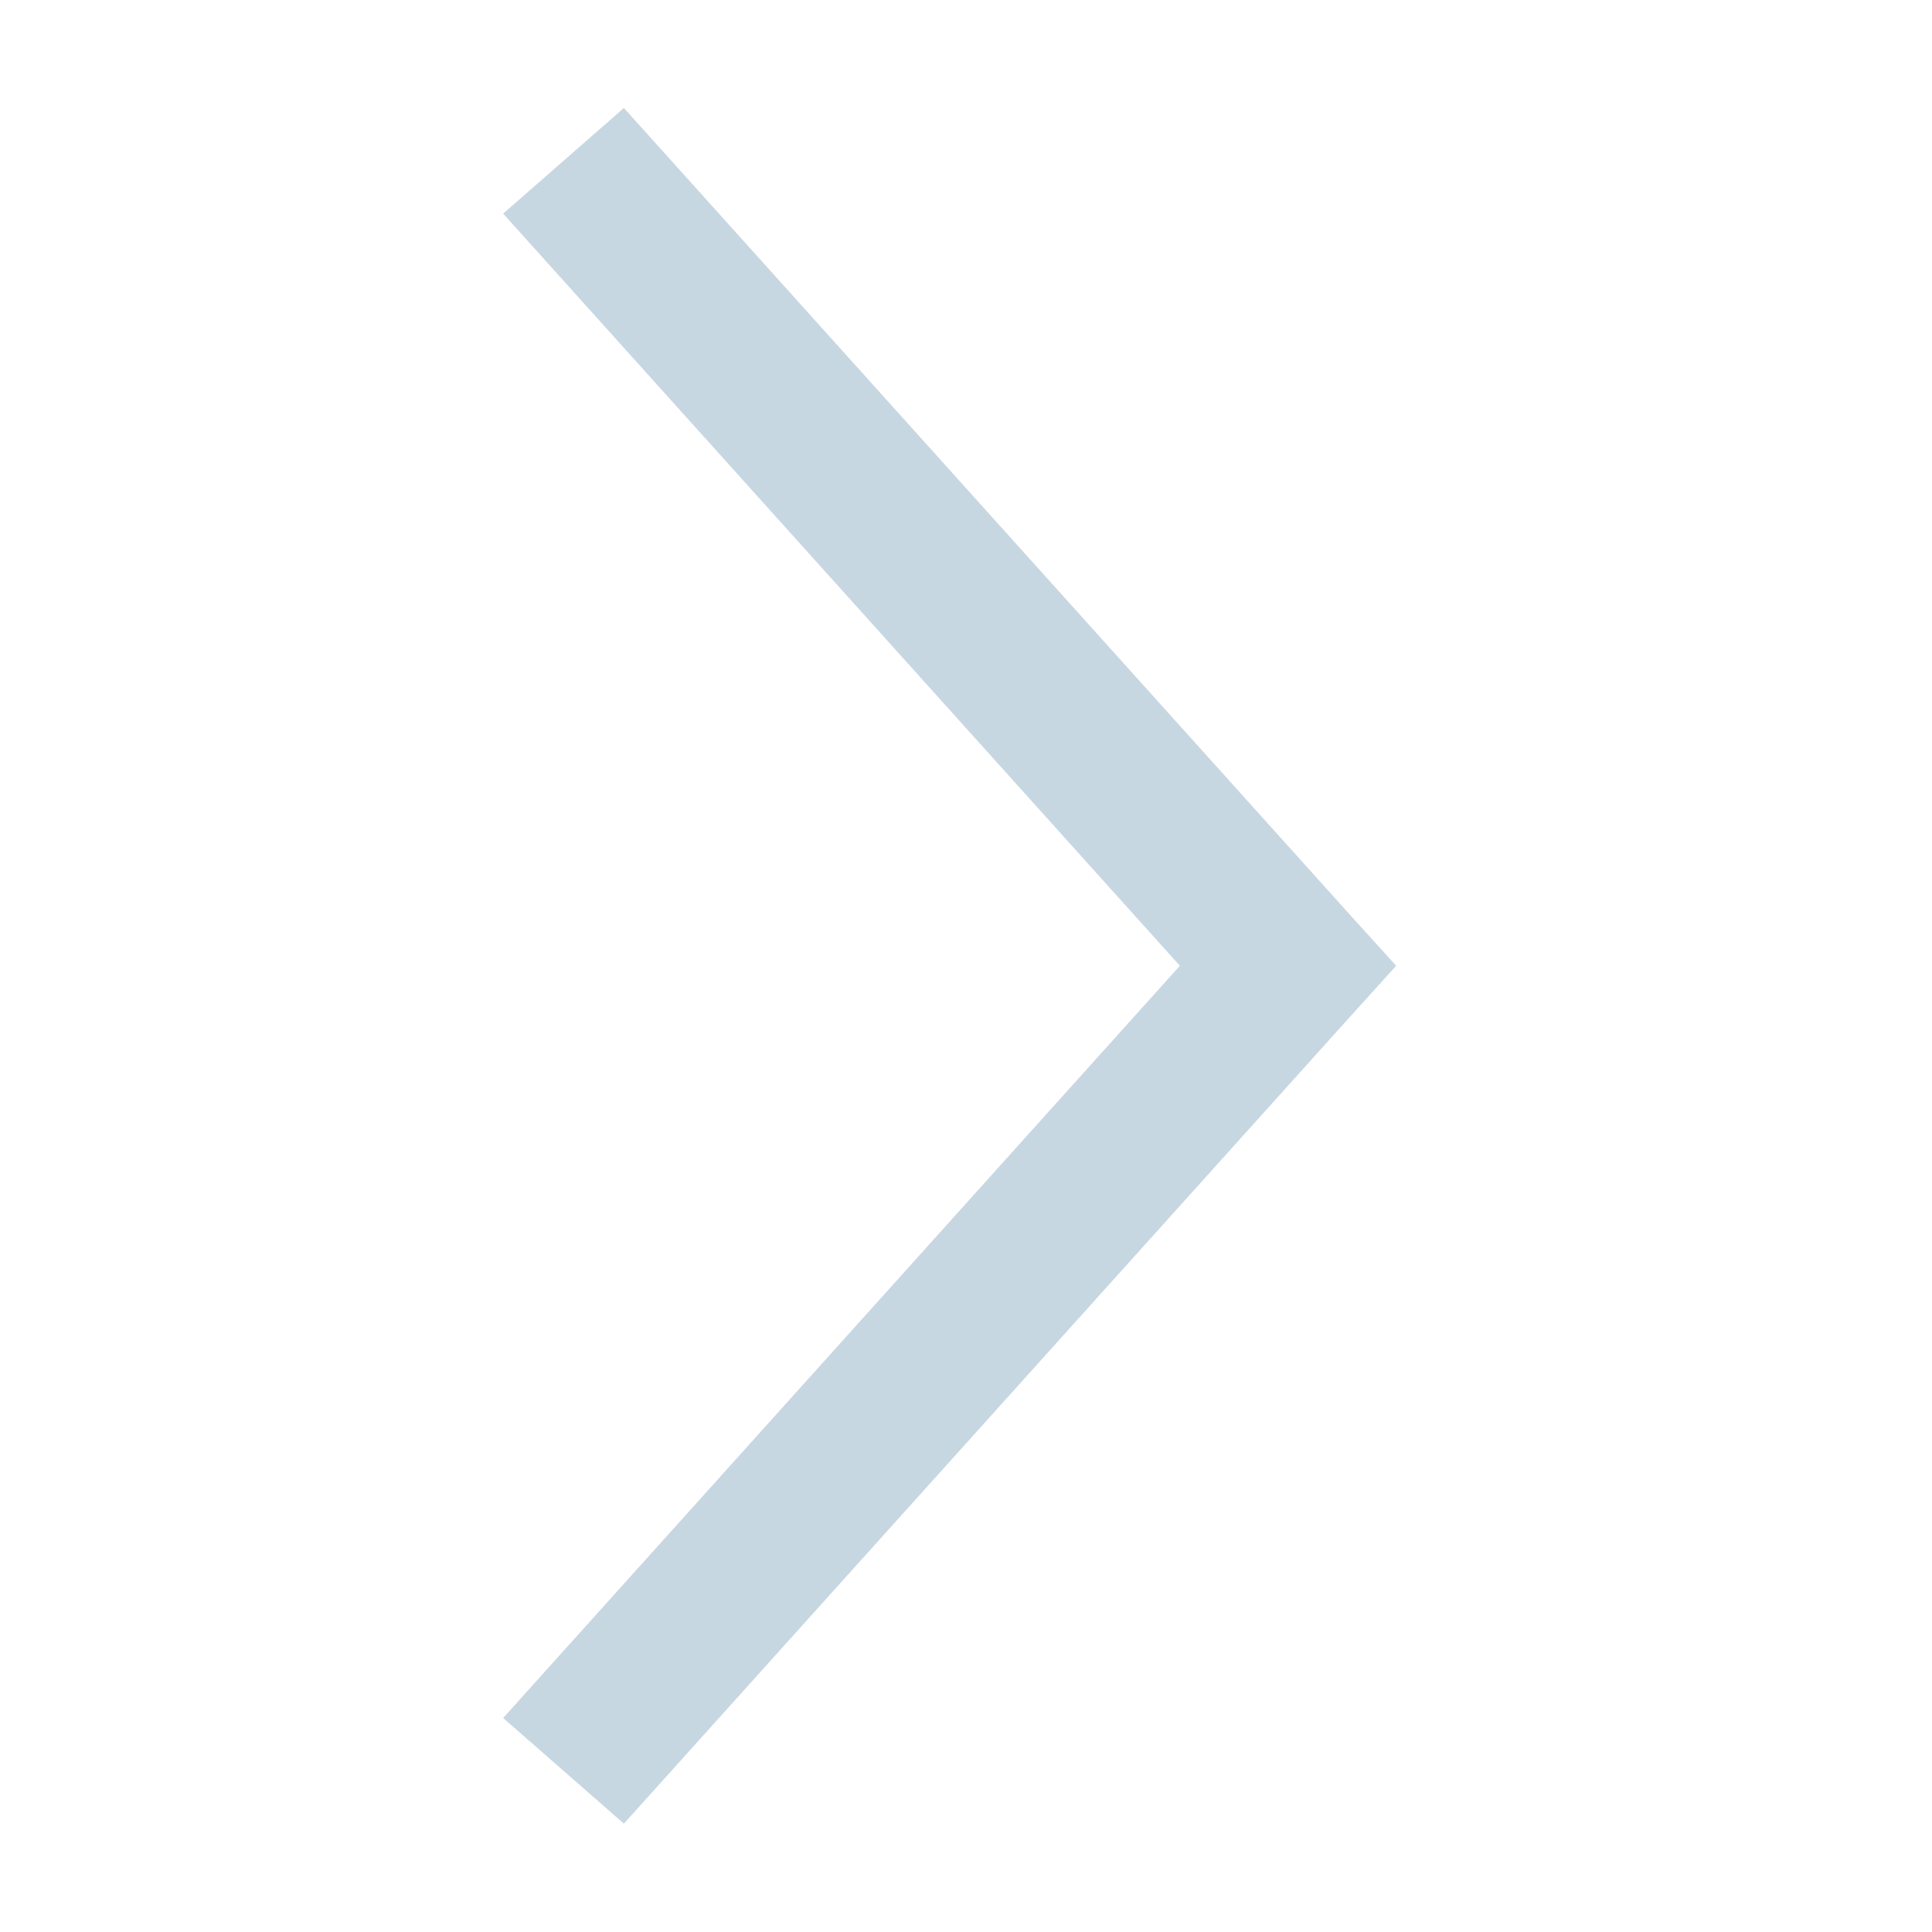 <svg width="26" height="26" viewBox="0 0 26 26" fill="none" xmlns="http://www.w3.org/2000/svg">
<path d="M18.789 12.997L18.146 12.287L8.396 1.453L6.771 2.875L15.878 12.997L6.771 23.12L8.396 24.542L18.146 13.708L18.789 12.997Z" fill="#C7D7E2"/>
</svg>

